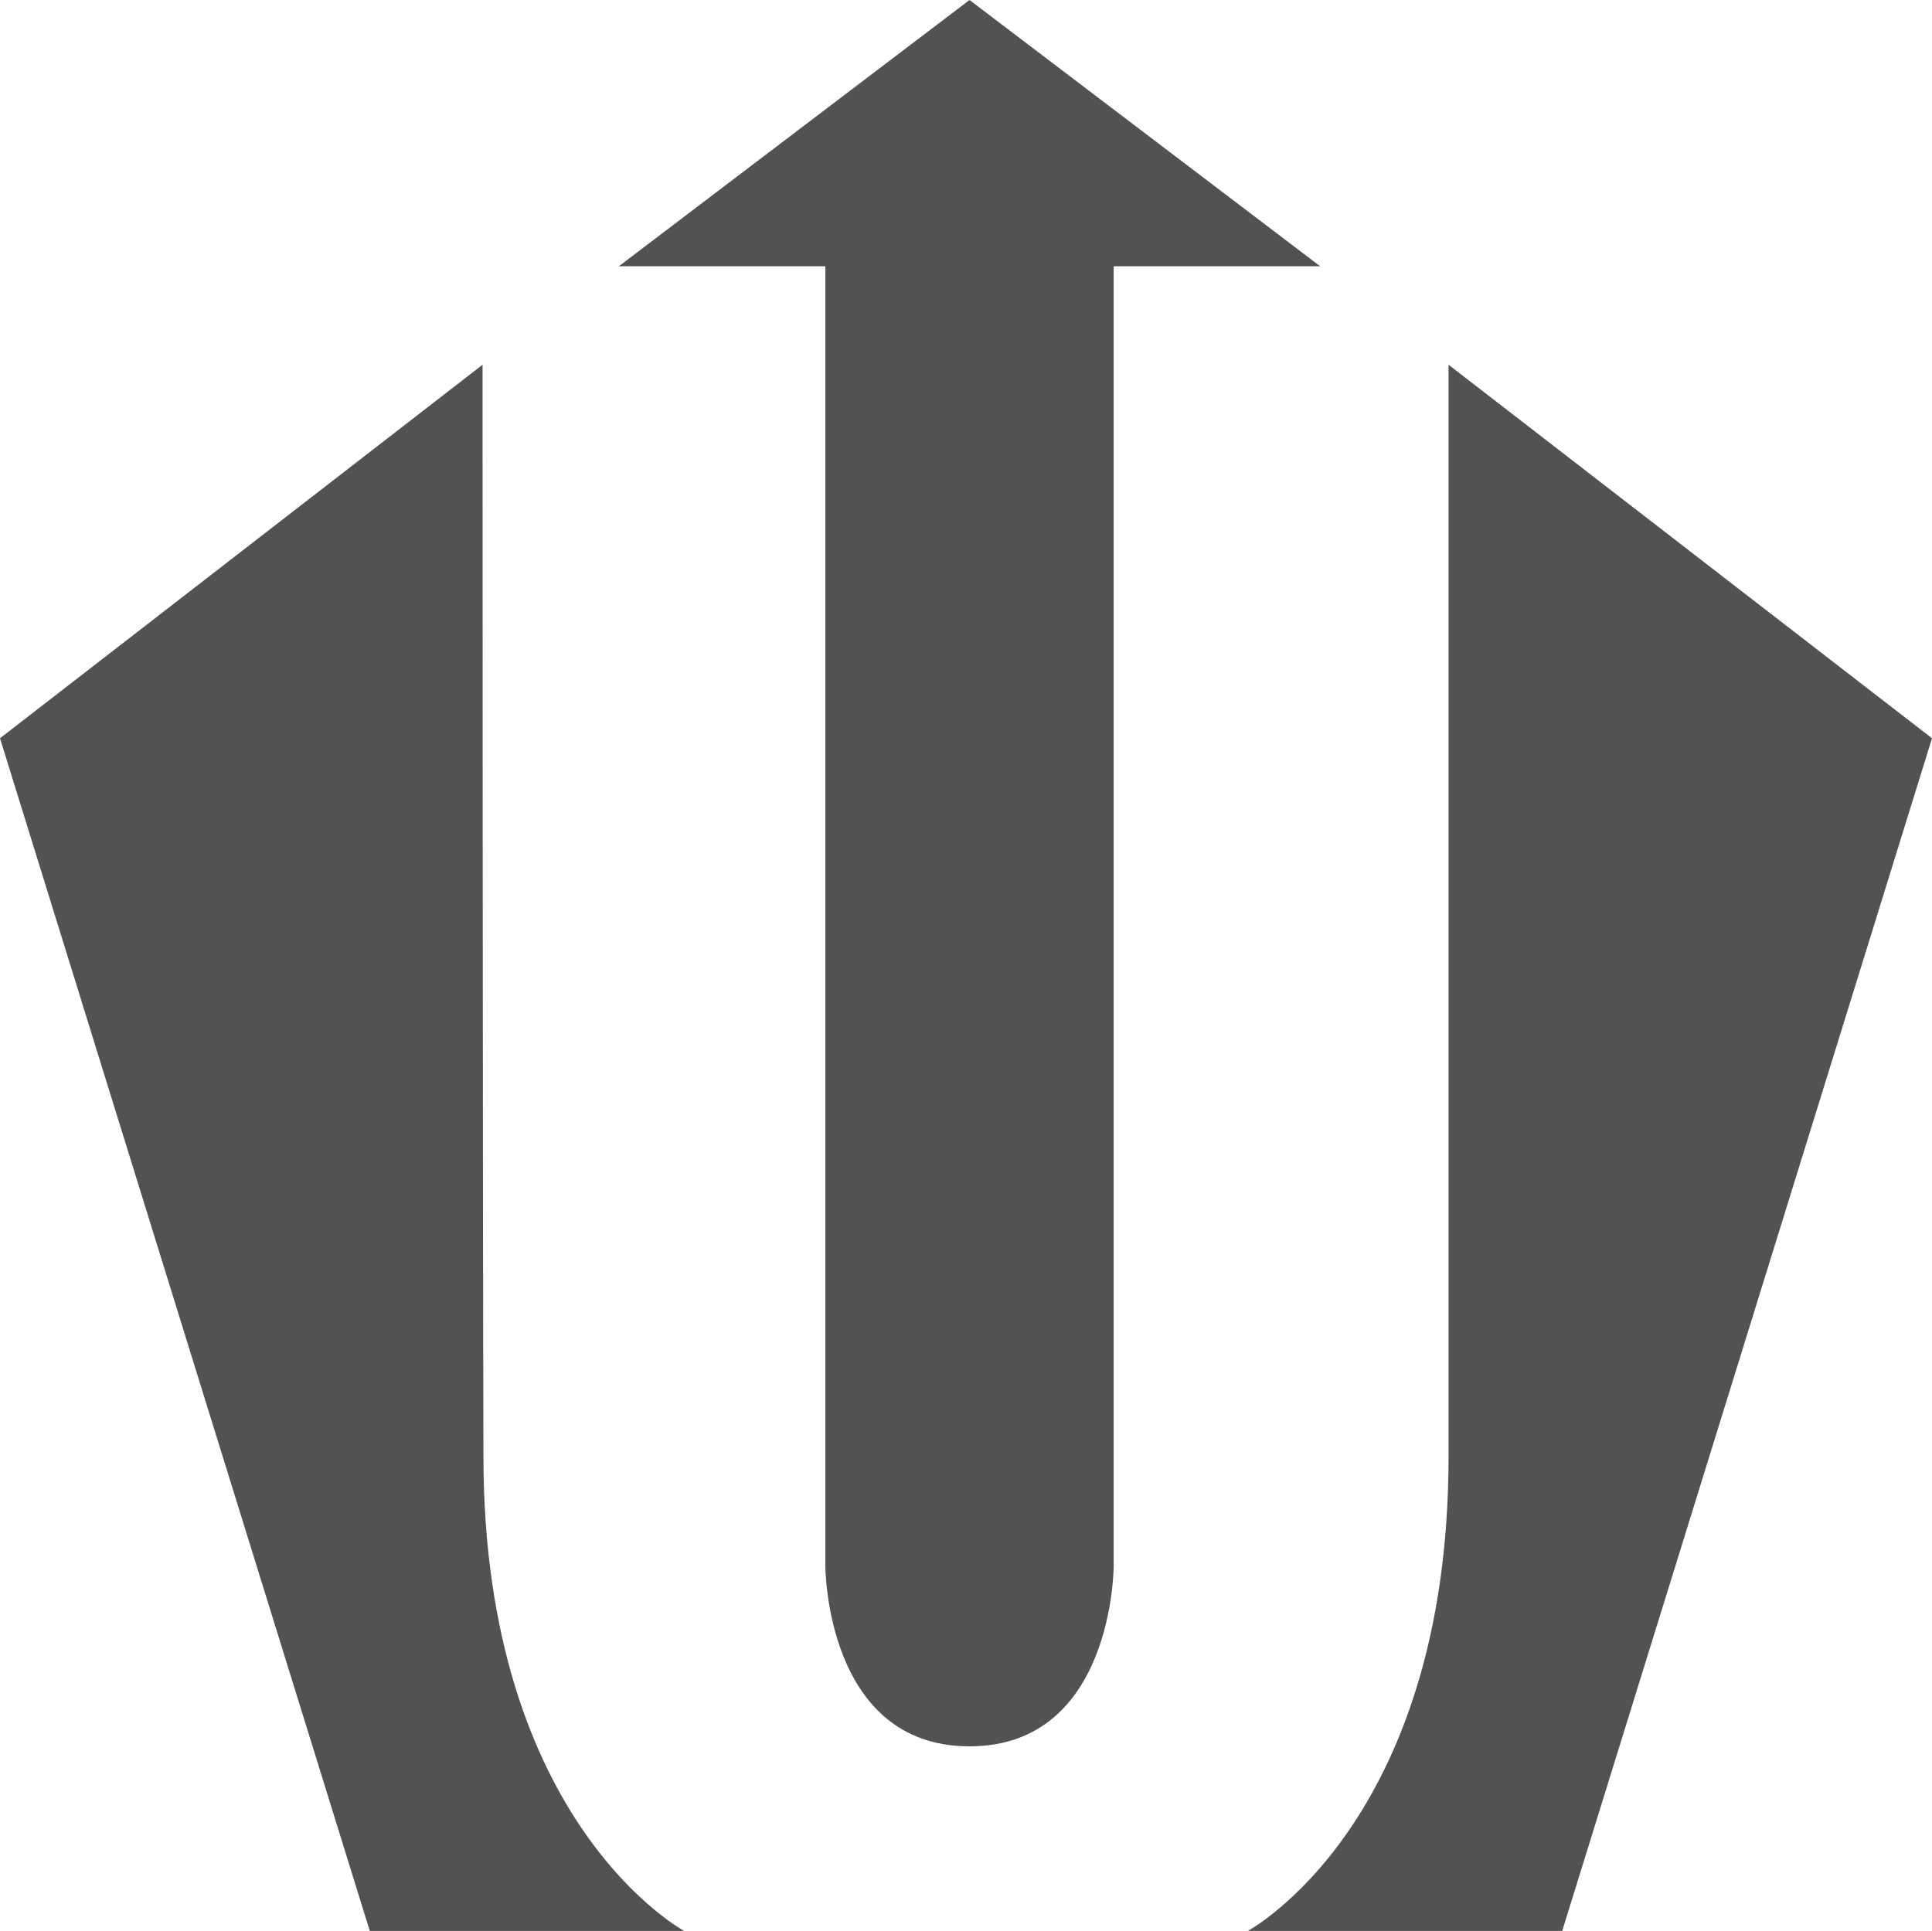 <?xml version="1.0" encoding="utf-8"?>
<!-- Generator: Adobe Illustrator 18.0.0, SVG Export Plug-In . SVG Version: 6.00 Build 0)  -->
<!DOCTYPE svg PUBLIC "-//W3C//DTD SVG 1.1//EN" "http://www.w3.org/Graphics/SVG/1.1/DTD/svg11.dtd">
<svg version="1.1" id="Layer_1" xmlns="http://www.w3.org/2000/svg" xmlns:xlink="http://www.w3.org/1999/xlink" x="0px" y="0px"
	 viewBox="0 0 219.8 219.7" enable-background="new 0 0 219.8 219.7" xml:space="preserve">
<path fill="#525252" d="M54.9,41.5L0,84l42.1,135.8H78c0,0-23-12.1-23-54.1C54.9,128.8,54.9,41.5,54.9,41.5z"/>
<path fill="#525252" d="M164.8,41.5L219.8,84l-42.1,135.8h-35.9c0,0,23-12.1,23-54.1C164.8,128.8,164.8,41.5,164.8,41.5z"/>
<path fill="#525252" d="M110.3,0L70.4,30.3h23.5v147.9c0,0,0,20.5,16.4,20.5s16.4-20.5,16.4-20.5V30.3h23.5L110.3,0z"/>
</svg>
